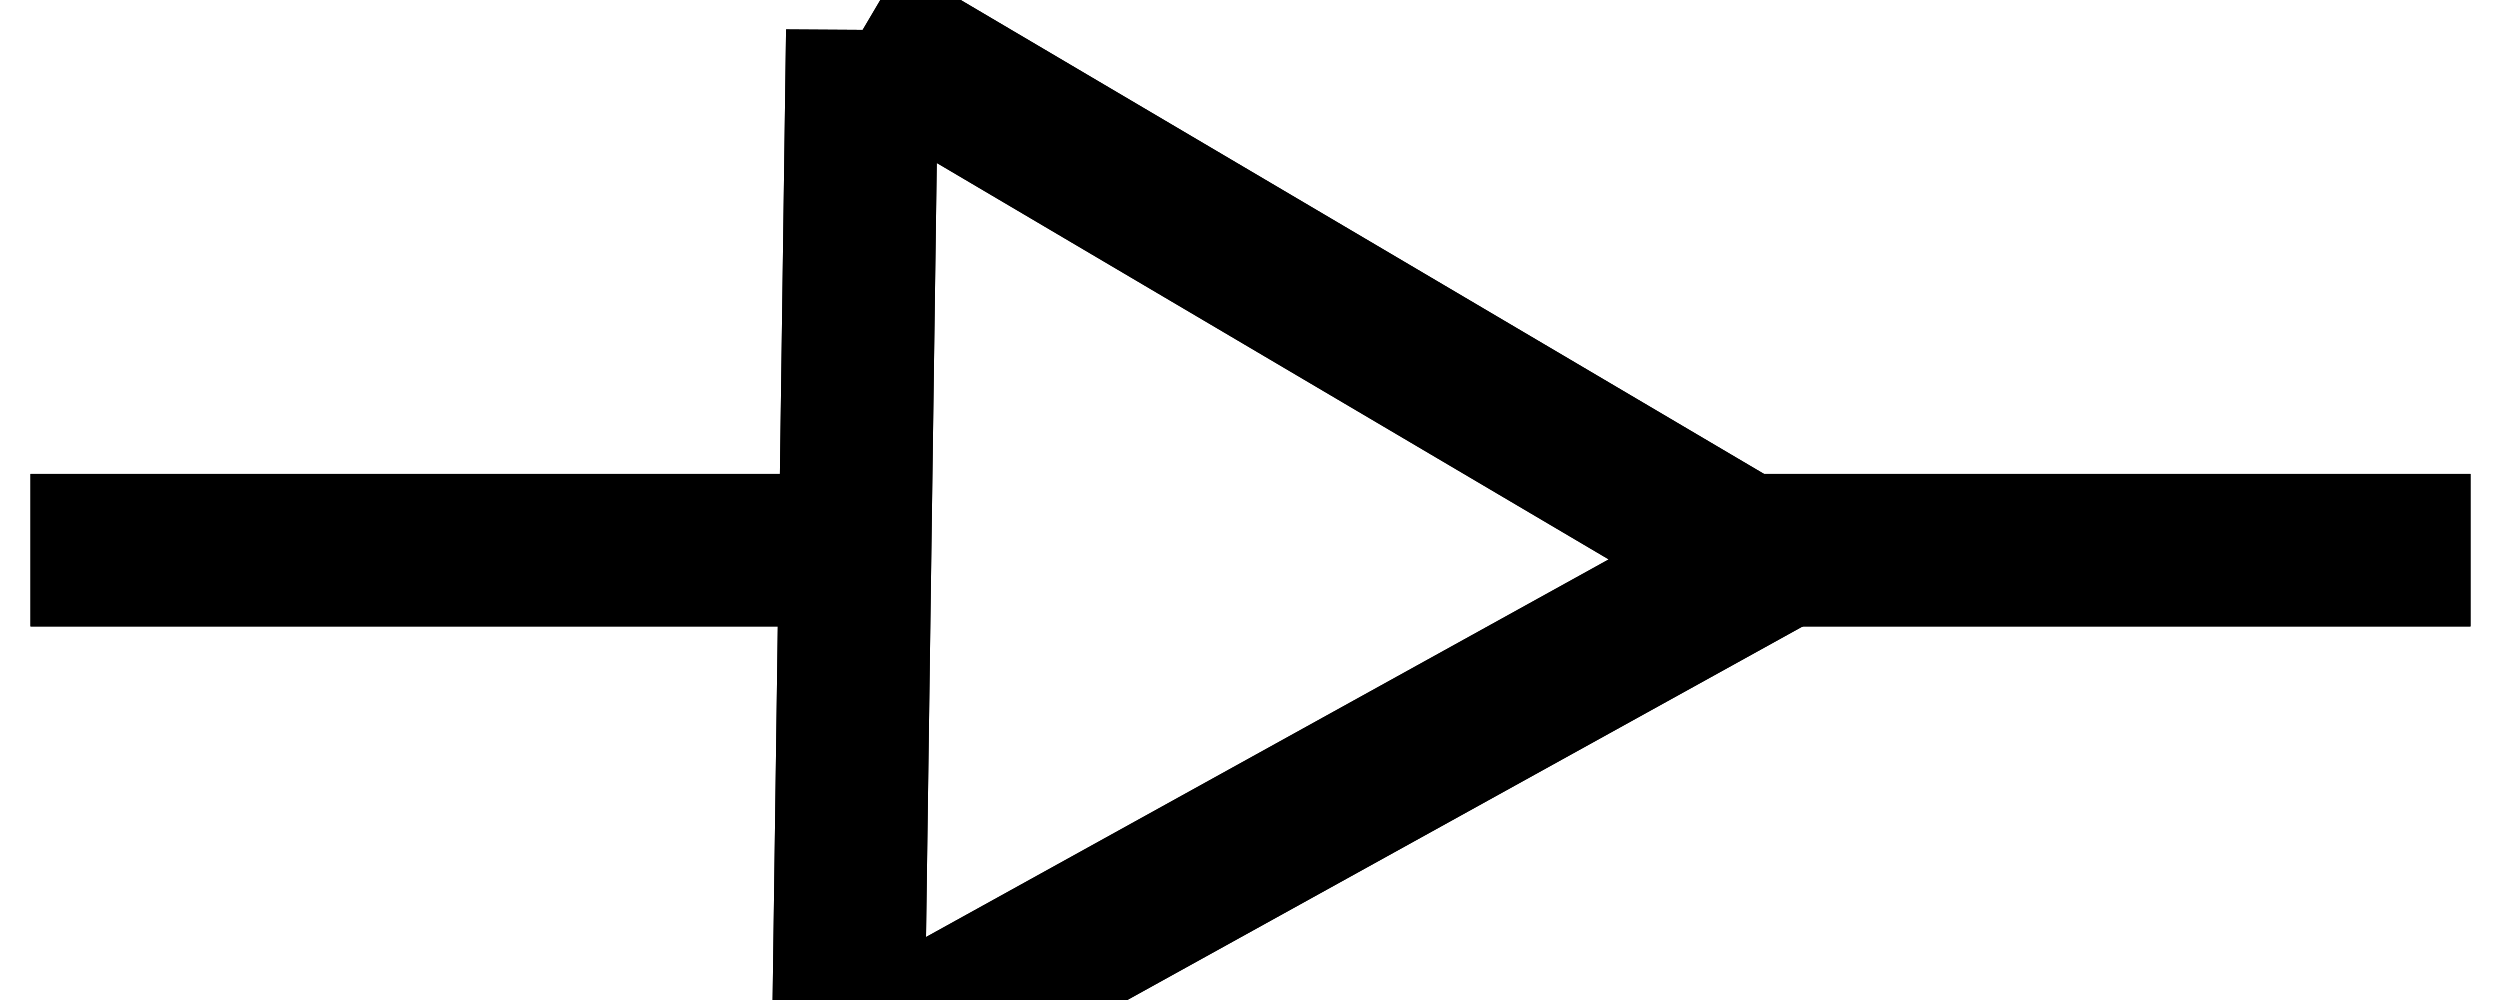 <svg data-v-9833e8b2="" version="1.1" xmlns="http://www.w3.org/2000/svg" xmlns:xlink="http://www.w3.org/1999/xlink" width="25" height="10"><g data-v-9833e8b2=""><path data-v-9833e8b2="" transform="scale(0.305)" fill="none" stroke="currentColor" paint-order="fill stroke markers" d="m57,18.039l24,0" stroke-width="5" stroke-miterlimit="10" stroke-dasharray=""></path><path data-v-9833e8b2="" transform="scale(0.305)" fill="none" stroke="currentColor" paint-order="fill stroke markers" d="m1,18.039l27,0" stroke-width="5" stroke-miterlimit="10" stroke-dasharray=""></path><path data-v-9833e8b2="" transform="scale(0.305)" fill="none" stroke="currentColor" paint-order="fill stroke markers" d="m28.273,1l29.511,17.411l-29.983,16.585l0.472,-33.997z" stroke-width="5" stroke-miterlimit="10" stroke-dasharray=""></path><path data-v-9833e8b2="" transform="scale(0.305)" fill="none" stroke="currentColor" paint-order="fill stroke markers" d="m28.273,1l29.511,17.411l-29.983,16.585l0.472,-33.997z" stroke-width="5" stroke-miterlimit="10" stroke-dasharray=""></path><path data-v-9833e8b2="" transform="scale(0.305)" fill="none" stroke="currentColor" paint-order="fill stroke markers" d="m1,18.039l27,0" stroke-width="5" stroke-miterlimit="10" stroke-dasharray=""></path><path data-v-9833e8b2="" transform="scale(0.305)" fill="none" stroke="currentColor" paint-order="fill stroke markers" d="m57,18.039l24,0" stroke-width="5" stroke-miterlimit="10" stroke-dasharray=""></path></g></svg>